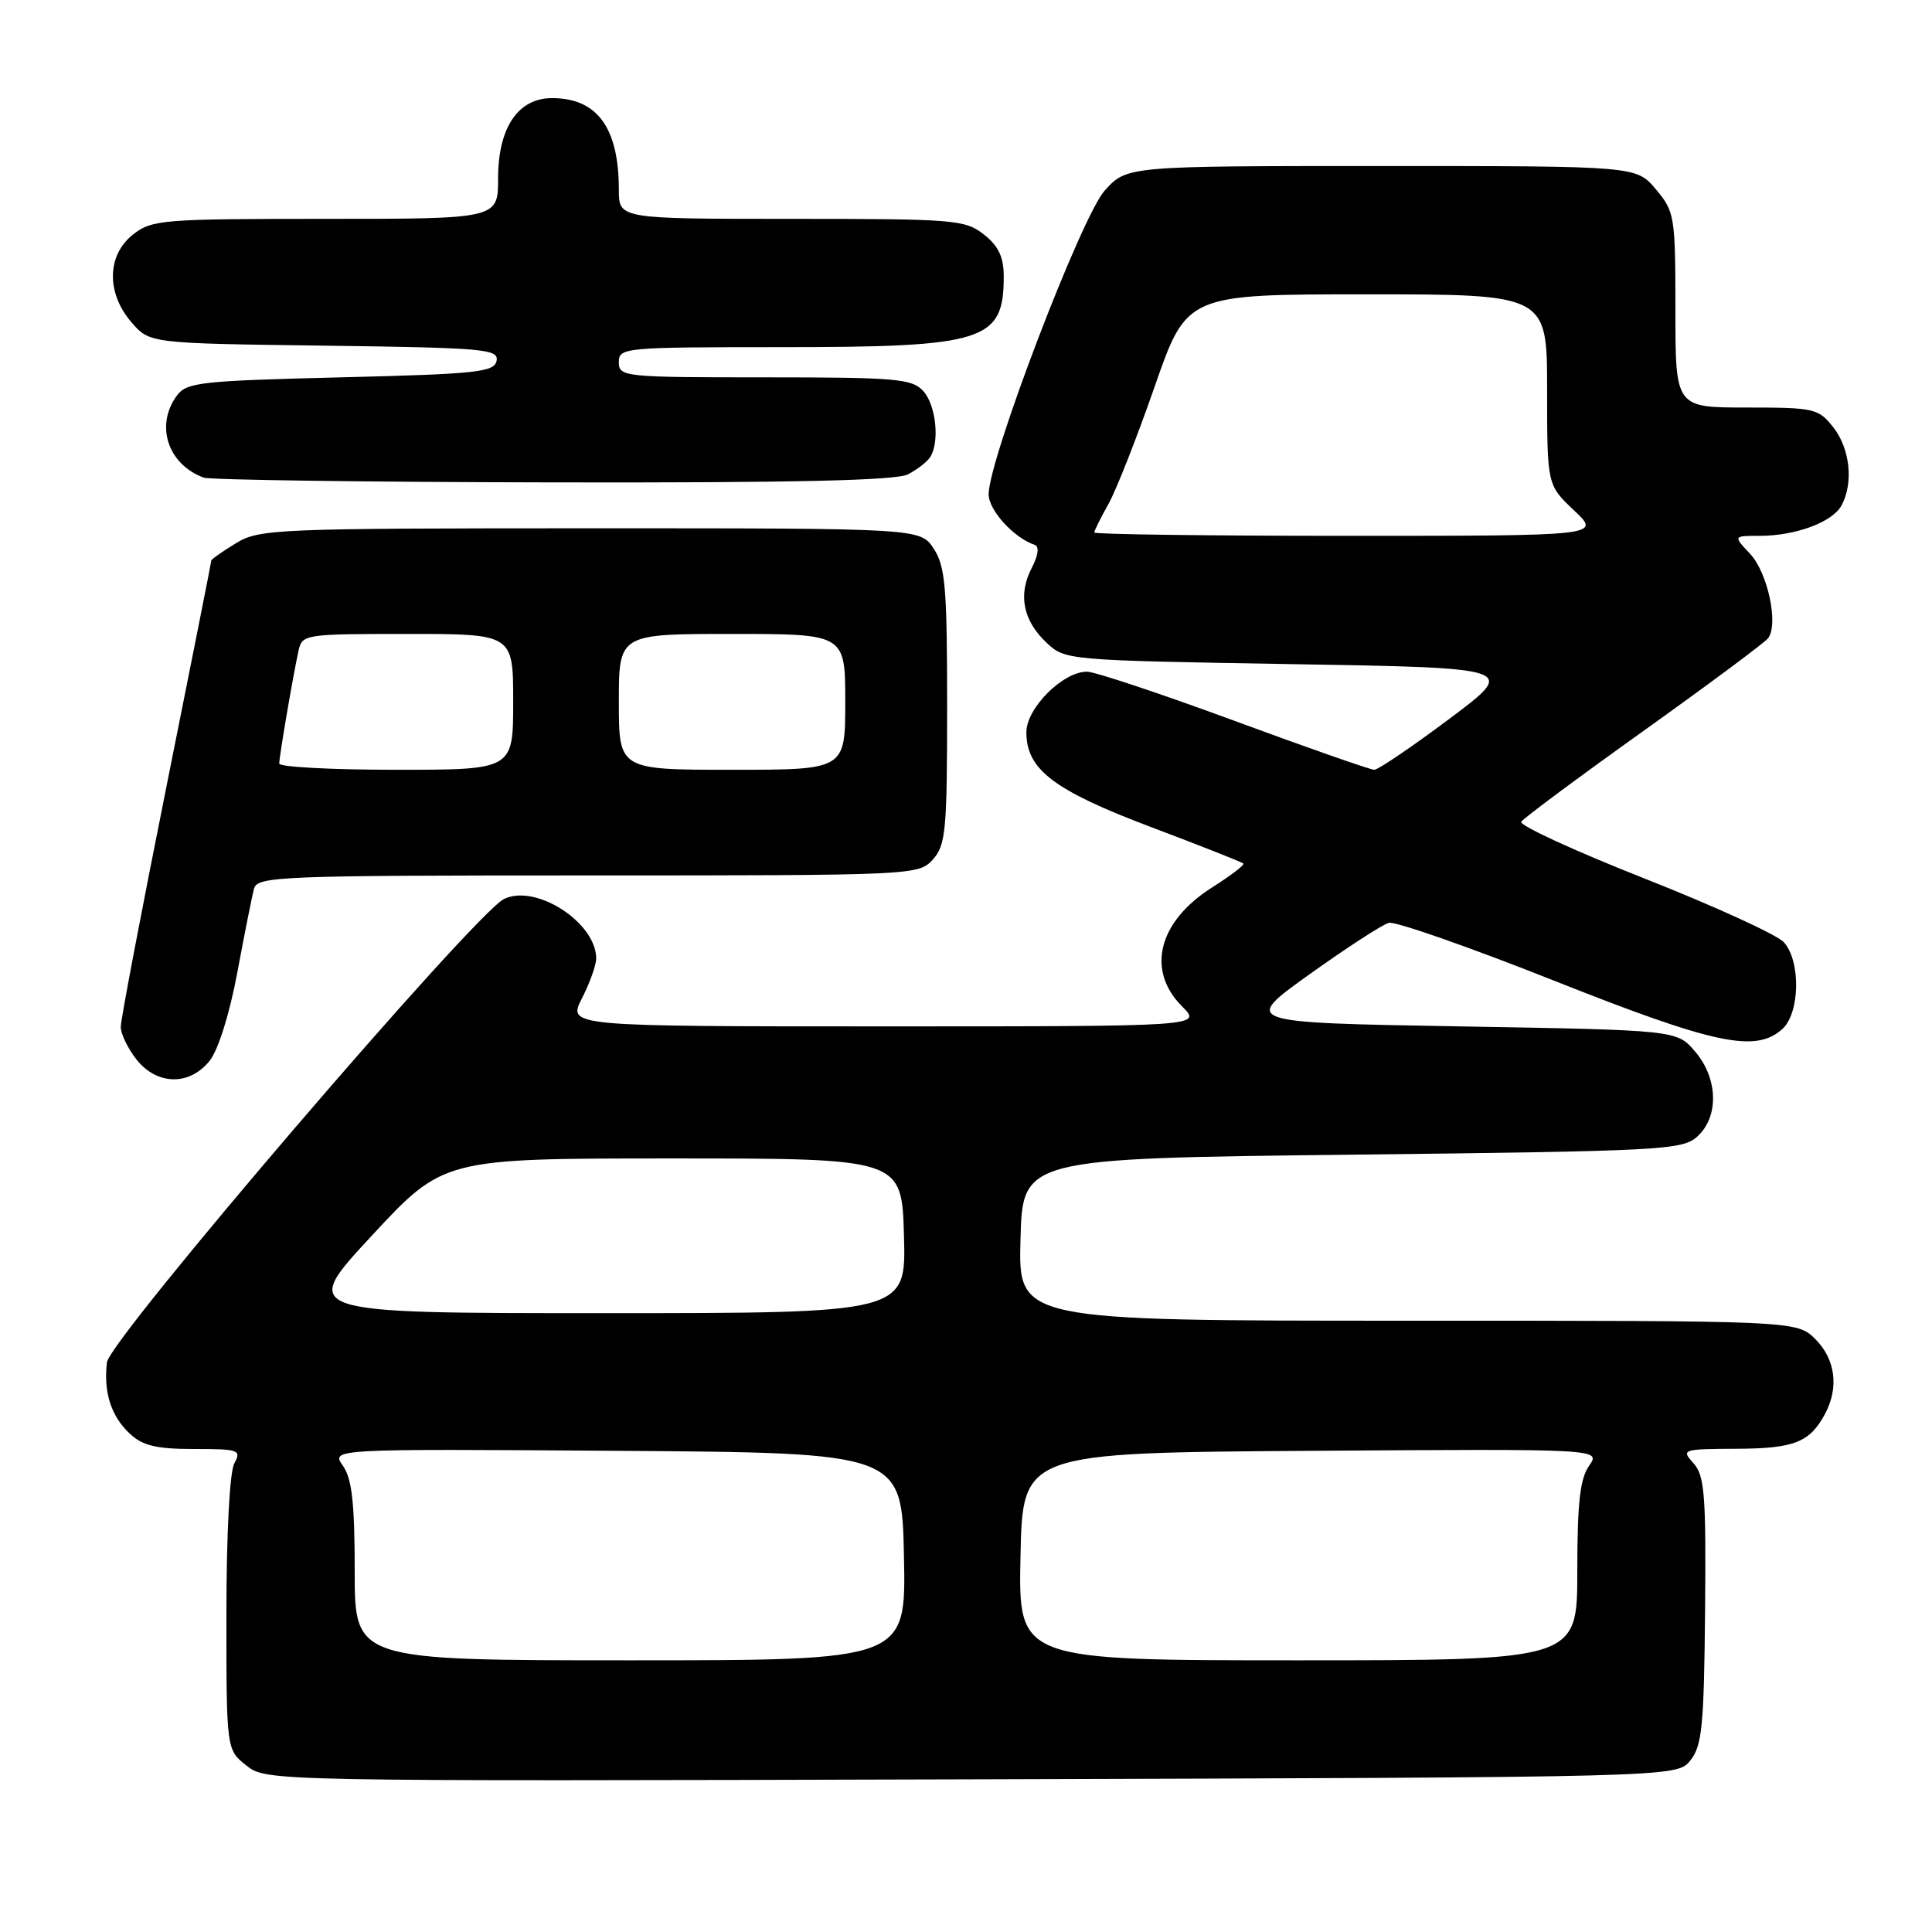 <?xml version="1.0" encoding="UTF-8" standalone="no"?>
<!DOCTYPE svg PUBLIC "-//W3C//DTD SVG 1.1//EN" "http://www.w3.org/Graphics/SVG/1.1/DTD/svg11.dtd" >
<svg xmlns="http://www.w3.org/2000/svg" xmlns:xlink="http://www.w3.org/1999/xlink" version="1.1" viewBox="0 0 256 256">
 <g >
 <path fill="currentColor"
d=" M 223.97 233.28 C 225.53 231.36 225.79 228.75 225.93 213.41 C 226.07 198.06 225.87 195.51 224.39 193.88 C 222.74 192.06 222.92 192.00 230.10 191.97 C 237.76 191.94 239.81 191.12 241.84 187.32 C 243.69 183.84 243.20 180.11 240.55 177.45 C 238.09 175.00 238.09 175.00 186.51 175.00 C 134.93 175.00 134.93 175.00 135.22 164.25 C 135.50 153.50 135.50 153.50 179.15 153.00 C 220.27 152.53 222.91 152.39 224.90 150.60 C 227.80 147.97 227.66 142.88 224.59 139.31 C 222.18 136.50 222.18 136.50 193.37 136.00 C 164.57 135.50 164.57 135.50 173.53 129.09 C 178.46 125.57 183.18 122.50 184.03 122.28 C 184.89 122.06 194.73 125.50 205.91 129.94 C 227.21 138.39 232.64 139.54 236.17 136.35 C 238.51 134.23 238.63 127.35 236.37 124.85 C 235.47 123.86 227.16 120.06 217.89 116.40 C 208.62 112.74 201.28 109.36 201.57 108.89 C 201.85 108.43 209.16 103.00 217.80 96.83 C 226.43 90.66 233.86 85.14 234.29 84.56 C 235.69 82.69 234.23 75.88 231.91 73.40 C 229.65 71.00 229.65 71.00 233.18 71.00 C 237.95 71.00 242.83 69.18 244.02 66.96 C 245.62 63.97 245.14 59.45 242.93 56.63 C 240.95 54.12 240.42 54.00 231.43 54.00 C 222.00 54.00 222.00 54.00 222.00 41.08 C 222.00 28.63 221.90 28.04 219.41 25.08 C 216.82 22.00 216.82 22.00 183.07 22.00 C 149.32 22.00 149.32 22.00 146.38 25.25 C 143.31 28.65 131.00 60.86 131.00 65.50 C 131.00 67.61 134.35 71.28 137.11 72.20 C 137.73 72.41 137.58 73.59 136.70 75.28 C 134.87 78.80 135.56 82.24 138.68 85.17 C 141.13 87.48 141.45 87.50 171.11 88.00 C 201.06 88.50 201.06 88.50 192.05 95.25 C 187.09 98.96 182.61 102.00 182.10 102.00 C 181.59 102.00 173.24 99.08 163.54 95.50 C 153.84 91.93 145.06 89.00 144.03 89.00 C 140.83 89.00 136.00 93.83 136.00 97.03 C 136.00 101.96 139.61 104.71 152.46 109.57 C 159.04 112.05 164.57 114.24 164.75 114.42 C 164.94 114.61 163.07 116.03 160.61 117.59 C 153.47 122.11 151.84 128.57 156.64 133.36 C 159.27 136.00 159.27 136.00 117.24 136.00 C 75.22 136.00 75.22 136.00 77.11 132.29 C 78.15 130.25 79.00 127.87 79.00 127.01 C 79.00 122.24 71.00 117.07 66.79 119.12 C 62.88 121.02 14.54 177.42 14.17 180.52 C 13.70 184.47 14.72 187.66 17.20 189.97 C 18.91 191.57 20.73 192.00 25.72 192.00 C 31.69 192.00 32.01 192.12 31.04 193.93 C 30.43 195.06 30.00 203.37 30.00 213.86 C 30.00 231.85 30.00 231.85 32.65 233.94 C 35.31 236.03 35.32 236.03 128.74 235.77 C 222.18 235.50 222.18 235.50 223.97 233.28 Z  M 27.80 140.53 C 28.94 139.08 30.45 134.23 31.46 128.78 C 32.41 123.68 33.40 118.71 33.66 117.75 C 34.10 116.12 37.07 116.00 77.91 116.00 C 121.15 116.00 121.71 115.97 123.60 113.90 C 125.32 111.99 125.50 110.08 125.50 93.60 C 125.50 77.87 125.26 75.05 123.73 72.71 C 121.95 70.00 121.95 70.00 78.23 70.00 C 36.40 70.01 34.36 70.09 31.25 71.99 C 29.46 73.08 28.00 74.11 28.00 74.28 C 28.00 74.45 25.30 88.05 22.00 104.50 C 18.70 120.95 16.00 135.15 16.00 136.07 C 16.00 136.98 16.93 138.92 18.07 140.37 C 20.80 143.83 25.14 143.90 27.80 140.53 Z  M 120.32 62.85 C 121.52 62.22 122.83 61.21 123.23 60.60 C 124.54 58.64 124.04 53.71 122.35 51.83 C 120.85 50.18 118.82 50.00 101.35 50.00 C 82.67 50.00 82.00 49.93 82.00 48.00 C 82.00 46.06 82.67 46.00 103.35 46.00 C 130.51 46.00 133.00 45.21 133.00 36.64 C 133.00 34.06 132.31 32.60 130.37 31.07 C 127.87 29.11 126.48 29.00 104.87 29.00 C 82.00 29.00 82.00 29.00 82.00 25.15 C 82.00 16.92 79.14 13.00 73.14 13.00 C 68.64 13.00 66.00 16.93 66.00 23.63 C 66.00 29.00 66.00 29.00 43.13 29.00 C 21.52 29.00 20.13 29.11 17.63 31.07 C 14.16 33.81 14.06 38.80 17.41 42.69 C 19.82 45.50 19.82 45.50 42.97 45.80 C 64.12 46.08 66.10 46.25 65.80 47.80 C 65.51 49.31 63.23 49.56 45.16 50.00 C 26.52 50.46 24.72 50.66 23.42 52.44 C 20.54 56.39 22.24 61.54 27.00 63.29 C 27.82 63.59 48.67 63.88 73.32 63.92 C 105.29 63.98 118.76 63.67 120.32 62.85 Z  M 47.00 208.22 C 47.00 199.15 46.64 195.93 45.43 194.21 C 43.87 191.98 43.87 191.98 81.68 192.24 C 119.50 192.50 119.50 192.50 119.78 206.25 C 120.06 220.00 120.06 220.00 83.53 220.00 C 47.00 220.00 47.00 220.00 47.00 208.22 Z  M 135.22 206.25 C 135.50 192.50 135.50 192.50 173.82 192.24 C 212.13 191.98 212.13 191.98 210.57 194.21 C 209.36 195.93 209.00 199.15 209.00 208.22 C 209.00 220.00 209.00 220.00 171.97 220.00 C 134.94 220.00 134.94 220.00 135.22 206.25 Z  M 49.25 163.75 C 58.76 153.50 58.76 153.50 89.13 153.50 C 119.50 153.50 119.50 153.50 119.78 163.75 C 120.07 174.00 120.07 174.00 79.91 174.00 C 39.74 174.00 39.74 174.00 49.25 163.75 Z  M 145.00 70.56 C 145.00 70.31 145.84 68.63 146.86 66.81 C 147.89 64.99 150.64 57.99 152.99 51.25 C 157.25 39.00 157.25 39.00 181.12 39.00 C 205.00 39.00 205.00 39.00 205.00 51.63 C 205.00 64.26 205.00 64.26 208.57 67.63 C 212.14 71.00 212.14 71.00 178.57 71.00 C 160.11 71.00 145.00 70.80 145.00 70.56 Z  M 37.00 101.18 C 37.00 100.24 38.82 89.57 39.55 86.25 C 40.03 84.05 40.33 84.00 54.02 84.00 C 68.00 84.00 68.00 84.00 68.00 93.00 C 68.00 102.00 68.00 102.00 52.50 102.00 C 43.97 102.00 37.00 101.63 37.00 101.18 Z  M 82.00 93.00 C 82.00 84.00 82.00 84.00 97.00 84.00 C 112.00 84.00 112.00 84.00 112.00 93.00 C 112.00 102.00 112.00 102.00 97.00 102.00 C 82.00 102.00 82.00 102.00 82.00 93.00 Z "/>
</g>
</svg>